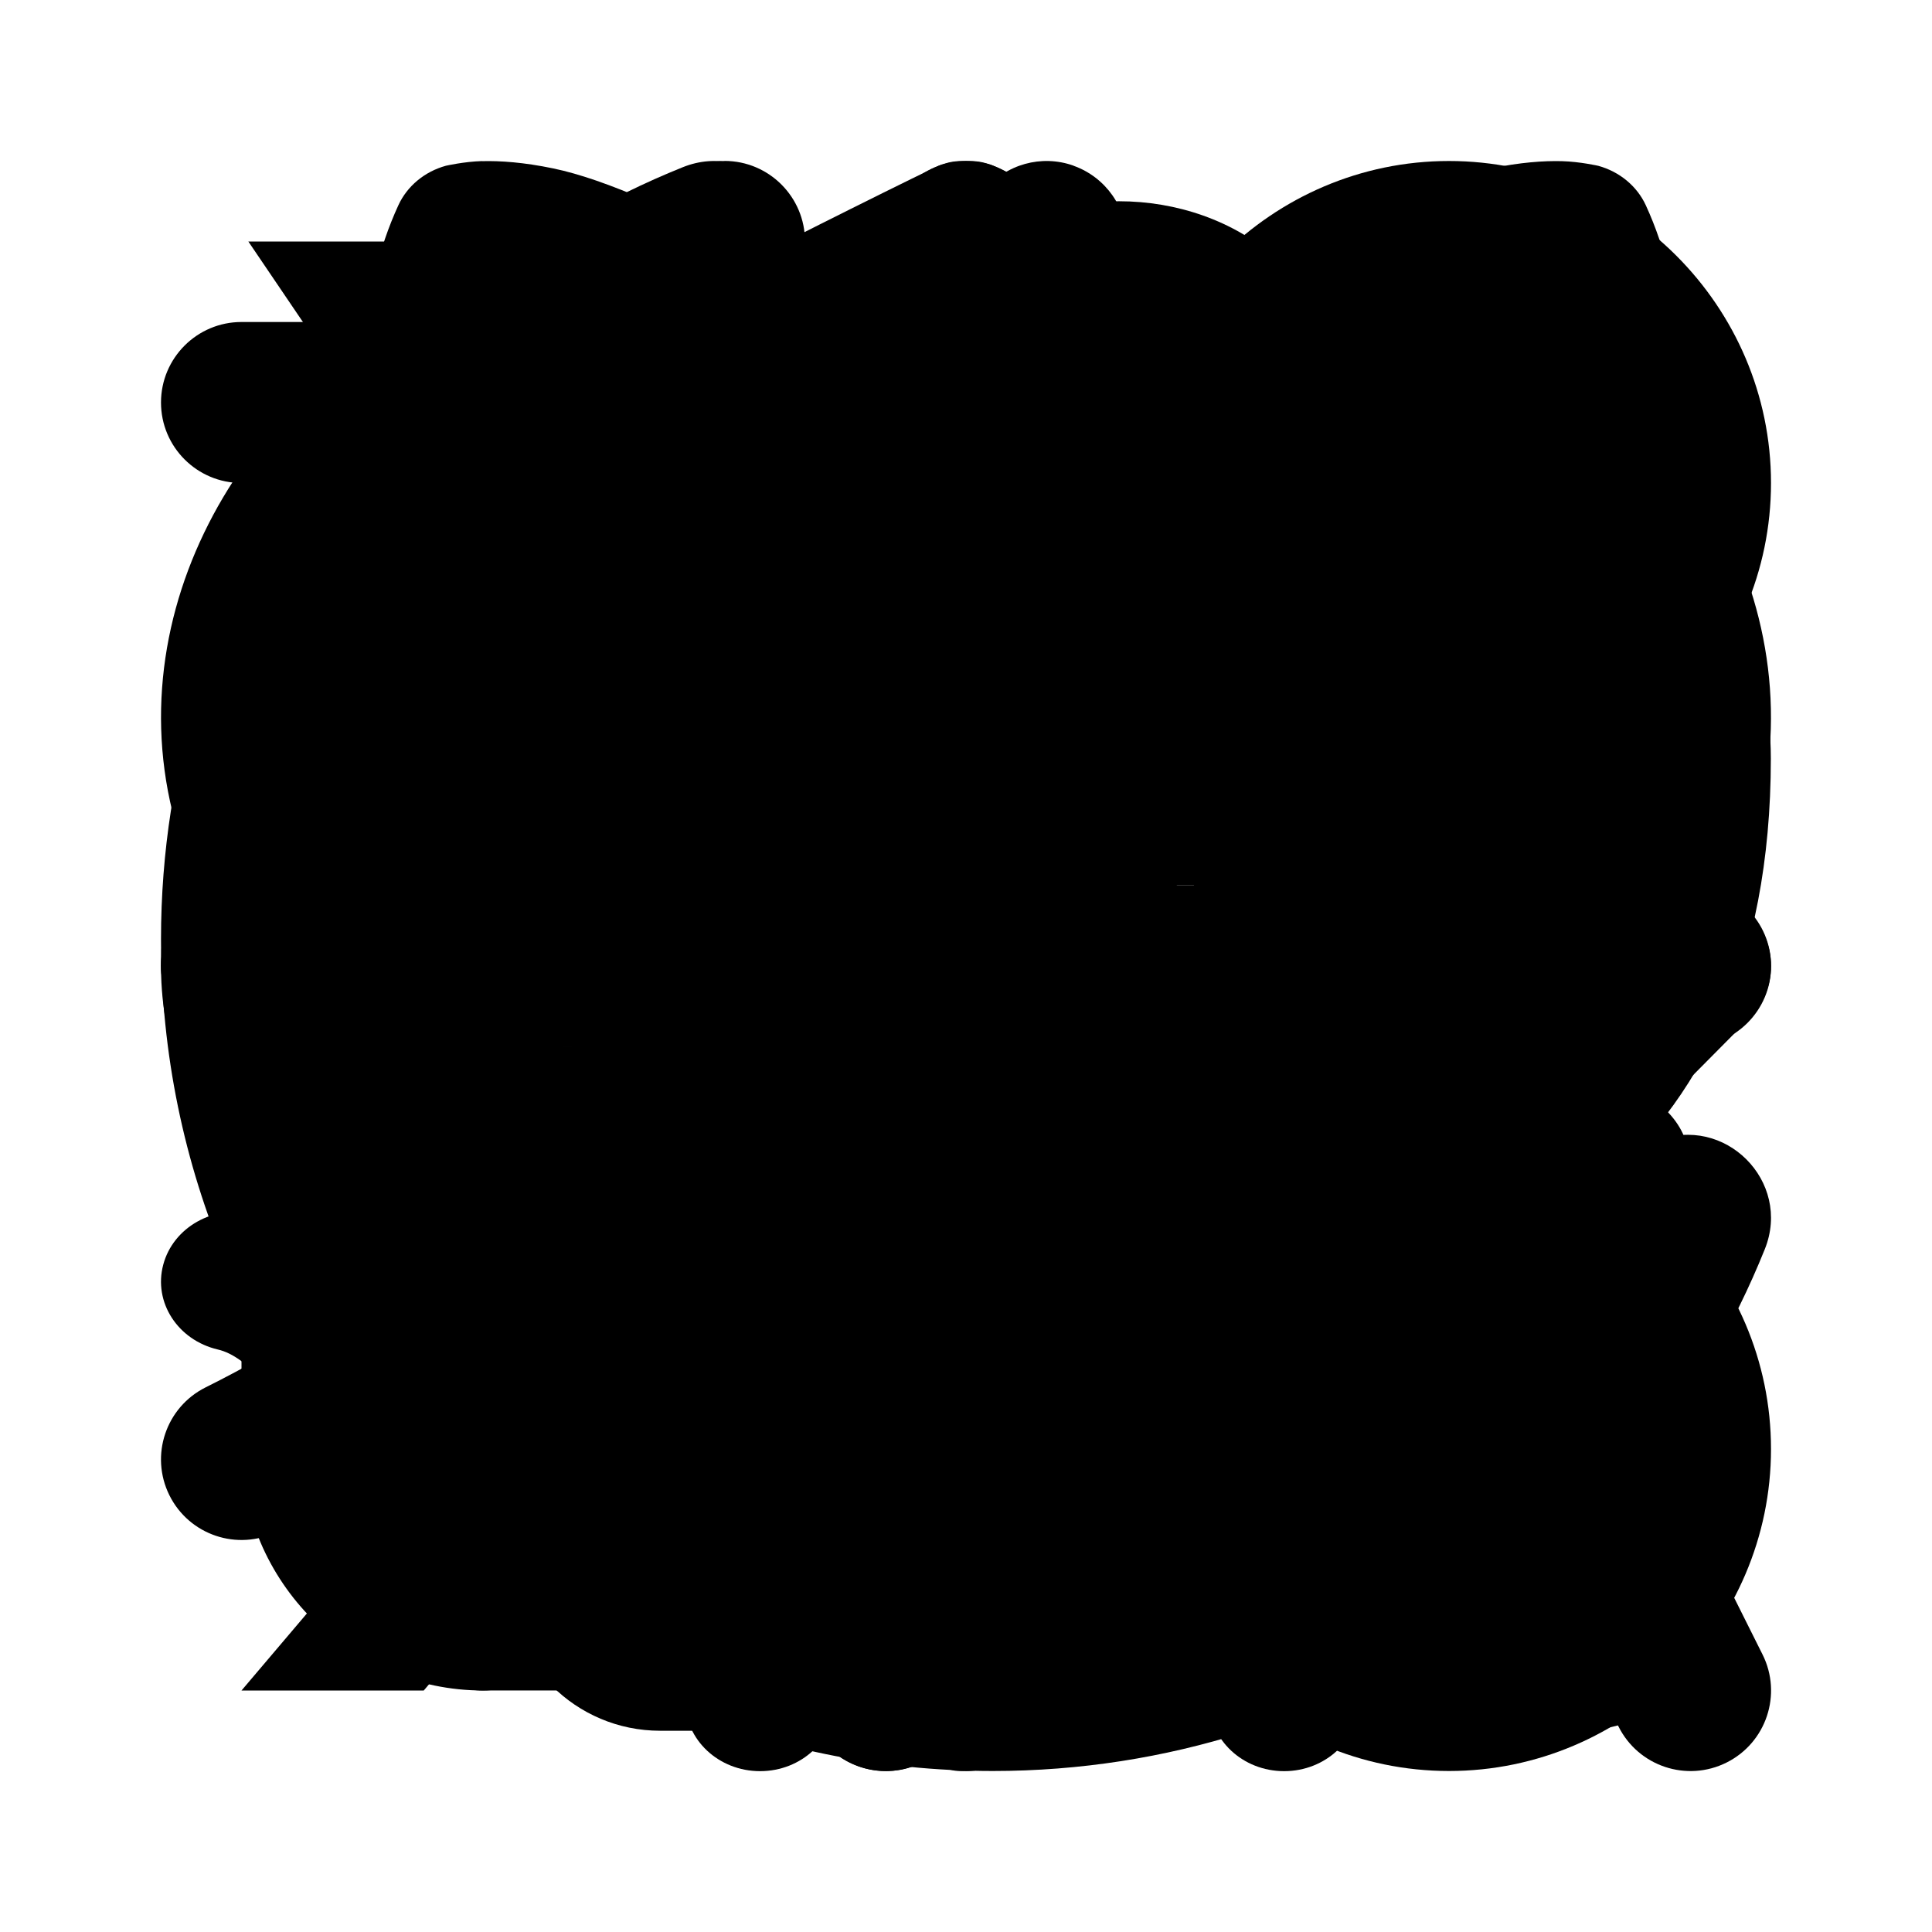 <?xml version="1.0" encoding="UTF-8"?>
<svg version="1.1" viewBox="0 0 24 24" xmlns="http://www.w3.org/2000/svg">
<path id="app" d="m6 3c-1.645 0-3 1.355-3 3v2c0 1.645 1.355 3 3 3h2c1.645 0 3-1.355 3-3v-2c0-1.645-1.355-3-3-3zm10 0c-1.645 0-3 1.355-3 3v2c0 1.645 1.355 3 3 3h2c1.645 0 3-1.355 3-3v-2c0-1.645-1.355-3-3-3zm-10 2h2c0.564 0 1 0.436 1 1v2c0 0.564-0.436 1-1 1h-2c-0.564 0-1-0.436-1-1v-2c0-0.564 0.436-1 1-1zm10 0h2c0.564 0 1 0.436 1 1v2c0 0.564-0.436 1-1 1h-2c-0.564 0-1-0.436-1-1v-2c0-0.564 0.436-1 1-1zm-10 8c-1.645 0-3 1.355-3 3v2c0 1.645 1.355 3 3 3h2c1.645 0 3-1.355 3-3v-2c0-1.645-1.355-3-3-3zm11 0c-0.552 0-1 0.448-1 1v2h-2c-0.552 0-1 0.448-1 1 0 0.552 0.448 1 1 1h2v2c0 0.552 0.448 1 1 1s1-0.448 1-1v-2h2c0.552 0 1-0.448 1-1 0-0.552-0.448-1-1-1h-2v-2c0-0.552-0.448-1-1-1zm-11 2h2c0.564 0 1 0.436 1 1v2c0 0.564-0.436 1-1 1h-2c-0.564 0-1-0.436-1-1v-2c0-0.564 0.436-1 1-1z"/>
<path id="bolt" d="m13.336 2.058c-0.398-0.142-0.842-0.018-1.109 0.309l-8.999 11c-0.533 0.653-0.069 1.632 0.773 1.633h5.999v6c0.001 0.939 1.178 1.359 1.773 0.633l8.999-11c0.533-0.653 0.069-1.632-0.773-1.633h-5.999v-6c-2.32e-4 -0.423-0.266-0.799-0.664-0.941zm-1.336 3.742v4.199c5.5e-5 0.552 0.448 1 1 1h4.89l-5.89 7.199v-4.199c-5.5e-5 -0.552-0.448-1-1-1h-4.89z"/>
<path id="close" d="m 5.143,4 c -0.303,4.57e-5 -0.594,0.12 -0.808,0.335 -0.446,0.446 -0.446,1.17 0,1.616 l 6.049,6.049 -6.049,6.049 c -0.446,0.446 -0.446,1.17 0,1.616 0.446,0.446 1.17,0.446 1.616,0 L 12,13.616 l 6.049,6.049 c 0.446,0.446 1.17,0.446 1.616,0 0.446,-0.446 0.446,-1.17 0,-1.616 l -6.049,-6.049 6.049,-6.049 c 0.446,-0.446 0.446,-1.17 0,-1.616 -0.446,-0.446 -1.17,-0.446 -1.616,0 L 12,10.384 5.951,4.335 C 5.736,4.12 5.446,4 5.143,4 Z"/>
<path id="code" d="m14.038 3.778c-0.487-0.123-0.981 0.176-1.103 0.668l-3.636 14.665c-0.122 0.491 0.175 0.989 0.662 1.112 0.487 0.123 0.981-0.176 1.103-0.668l3.636-14.665c0.122-0.491-0.175-0.989-0.662-1.112zm-7.493 3.639c-0.241 3.64e-5 -0.472 0.097-0.643 0.269l-3.636 3.666c-0.355 0.358-0.355 0.938 0 1.296l3.636 3.666c0.355 0.358 0.931 0.358 1.286 0 0.355-0.358 0.355-0.938 0-1.296l-2.994-3.018 2.994-3.018c0.355-0.358 0.355-0.938 0-1.296-0.17-0.172-0.402-0.268-0.643-0.269zm10.267 0.269c-0.355 0.358-0.355 0.938 0 1.296l2.994 3.018-2.994 3.018c-0.355 0.358-0.355 0.938 0 1.296 0.355 0.358 0.931 0.358 1.286 0l3.636-3.666c0.355-0.358 0.355-0.938 0-1.296l-3.636-3.666c-0.355-0.358-0.931-0.358-1.286 0z"/>
<path id="dark" d="m8.482 2.077c-3.802 1.528-6.482 5.254-6.482 9.59 0 5.694 4.638 10.333 10.333 10.333 4.336 0 8.062-2.68 9.59-6.482 0.339-0.844-0.5-1.683-1.344-1.344-0.951 0.382-1.988 0.593-3.08 0.593-4.578 0-8.266-3.689-8.266-8.266 0-1.092 0.211-2.128 0.593-3.08 0.339-0.844-0.5-1.683-1.344-1.344zm-1.035 2.973c-0.072 0.493-0.281 0.939-0.281 1.451 0 5.694 4.638 10.333 10.333 10.333 0.512 0 0.958-0.208 1.451-0.281-1.503 2.035-3.884 3.38-6.617 3.38-4.577 0-8.266-3.689-8.266-8.266 0-2.734 1.345-5.114 3.38-6.617z"/>
<path id="dasher" d="m6 3c-0.552 0-1 0.448-1 1v9.416c-1.107 0.443-2 1.327-2 2.584s0.893 2.141 2 2.584v1.416c0 0.552 0.448 1 1 1 0.552 0 1-0.448 1-1v-1.416c1.107-0.443 2-1.327 2-2.584s-0.893-2.141-2-2.584v-9.416c0-0.552-0.448-1-1-1zm6 0c-0.552 0-1 0.448-1 1v1.416c-1.107 0.443-2 1.327-2 2.584 0 1.257 0.893 2.141 2 2.584v9.416c0 0.552 0.448 1 1 1s1-0.448 1-1v-9.416c1.107-0.443 2-1.327 2-2.584 0-1.257-0.893-2.141-2-2.584v-1.416c0-0.552-0.448-1-1-1zm6 0c-0.552 0-1 0.448-1 1v9.416c-1.107 0.443-2 1.327-2 2.584s0.893 2.141 2 2.584v1.416c0 0.552 0.448 1 1 1s1-0.448 1-1v-1.416c1.107-0.443 2-1.327 2-2.584s-0.893-2.141-2-2.584v-9.416c0-0.552-0.448-1-1-1zm-6 4c0.564 0 1 0.436 1 1s-0.436 1-1 1-1-0.436-1-1 0.436-1 1-1zm-6 8c0.564 0 1 0.436 1 1s-0.436 1-1 1-1-0.436-1-1 0.436-1 1-1zm12 0c0.564 0 1 0.436 1 1s-0.436 1-1 1-1-0.436-1-1 0.436-1 1-1z"/>
<path id="embed" d="m16.75 21.5c-1.049 0-1.9-0.851-1.9-1.9v-0.95c0-0.525-0.425-0.95-0.95-0.95s-0.95 0.425-0.95 0.95v0.95c0 1.049-0.851 1.9-1.9 1.9h-2.85c-1.049 0-1.9-0.851-1.9-1.9v-2.85h-0.95c-3.8 0-3.8-5.7 0-5.7h0.95v-2.85c0-1.054 0.855-1.9 1.9-1.9h2.85v-0.95c0-3.8 5.7-3.8 5.7 0v0.95h2.85c1.049 0 1.9 0.851 1.9 1.9v2.85c0 1.049-0.851 1.9-1.9 1.9h-0.95c-0.525 0-0.95 0.425-0.95 0.95s0.425 0.95 0.95 0.95h0.95c1.049 0 1.9 0.851 1.9 1.9v2.85c0 1.049-0.851 1.9-1.9 1.9zm2.85-1.9v-2.85h-0.95c-3.8 0-3.8-5.7 0-5.7h0.95v-2.85h-2.85c-1.049 0-1.9-0.851-1.9-1.9v-0.95c0-0.525-0.425-0.95-0.95-0.95s-0.95 0.425-0.95 0.95v0.95c0 1.049-0.851 1.9-1.9 1.9h-2.85v2.85c0 1.049-0.851 1.9-1.9 1.9h-0.95c-0.525 0-0.95 0.425-0.95 0.95s0.425 0.95 0.95 0.95h0.95c1.049 0 1.9 0.851 1.9 1.9v2.85h2.85v-0.95c0-3.8 5.7-3.8 5.7 0v0.95z"/>
<path id="github" d="m5.99 2.001c-0.223 0.006-0.451 0.058-0.451 0.058-0.265 0.073-0.481 0.253-0.59 0.49-0.501 1.092-0.515 2.297-0.187 3.435-0.844 0.992-1.373 2.189-1.366 3.466v0.002c3e-6 5.663e-4 -3e-6 0.001 0 0.002 8.99e-4 2.528 0.88 4.278 2.231 5.339 0.963 0.756 2.092 1.098 3.219 1.33-0.229 0.514-0.349 1.06-0.32 1.627-0.61 0.1-1.243 0.21-1.59 0.134-0.488-0.107-0.81-0.316-1.139-0.623-0.329-0.307-0.63-0.714-1.01-1.13-0.38-0.416-0.883-0.879-1.631-1.054-0.499-0.116-1.004 0.167-1.128 0.633-0.125 0.466 0.179 0.937 0.678 1.054 0.182 0.042 0.376 0.177 0.665 0.494 0.289 0.317 0.627 0.778 1.112 1.232 0.485 0.453 1.151 0.895 2.029 1.087 0.55 0.12 1.305-0.051 2-0.137v1.693c0 0.48 0.416 0.869 0.93 0.869 0.514 0 0.93-0.389 0.93-0.869v-3.361c1.62e-4 -0.02-4.42e-4 -0.041-0.002-0.061-0.044-0.583 0.178-1.156 0.614-1.576 0.533-0.515 0.207-1.377-0.554-1.466-1.385-0.161-2.693-0.489-3.606-1.206-0.914-0.717-1.568-1.835-1.568-4.012 5e-6 -0.002 5e-6 -0.003 0-0.005-0.006-0.997 0.403-1.958 1.139-2.68 0.245-0.241 0.322-0.591 0.198-0.902-0.265-0.664-0.242-1.371-0.067-2.051 0.459 0.1 1.23 0.356 2.398 1.087 0.224 0.14 0.501 0.183 0.761 0.117 1.973-0.499 4.052-0.499 6.024 0 0.26 0.066 0.538 0.023 0.761-0.117 1.168-0.731 1.94-0.988 2.398-1.087 0.175 0.68 0.198 1.387-0.067 2.051-0.124 0.311-0.047 0.662 0.198 0.902 0.731 0.717 1.139 1.668 1.139 2.658 0 2.196-0.657 3.324-1.568 4.039-0.911 0.715-2.215 1.034-3.595 1.177-0.77 0.079-1.105 0.951-0.565 1.469 0.441 0.425 0.666 1.003 0.616 1.593-0.002 0.023-0.003 0.046-0.004 0.07v3.361c0 0.48 0.416 0.869 0.93 0.869s0.93-0.389 0.93-0.869v-3.361l-0.004 0.068c0.051-0.602-0.085-1.185-0.327-1.732 1.127-0.223 2.255-0.56 3.216-1.315 1.354-1.063 2.231-2.823 2.231-5.369-2.5e-4 -1.268-0.528-2.455-1.366-3.44 0.327-1.138 0.314-2.342-0.187-3.434-0.109-0.237-0.325-0.417-0.59-0.49 0 0-0.228-0.052-0.451-0.058-0.223-0.006-0.518 0.014-0.883 0.09-0.643 0.133-1.603 0.555-2.716 1.199-2.047-0.458-4.17-0.458-6.217 0-1.113-0.644-2.073-1.066-2.716-1.199-0.365-0.076-0.66-0.096-0.883-0.09z"/>
<path id="heart" d="m 12.694,4.86 c 5.162,-4.816 12.558,2.589 7.748,7.757 l -7.794,7.812 c -0.357,0.361 -0.94,0.361 -1.297,0 L 3.558,12.617 C -1.252,7.449 6.143,0.044 11.306,4.86 L 12,5.546 Z m 6.46,6.468 C 22.602,7.875 17.43,2.698 13.983,6.15 l -1.334,1.345 c -0.357,0.361 -0.94,0.361 -1.297,0 L 10.017,6.15 C 6.57,2.698 1.398,7.875 4.846,11.327 L 12,18.49 Z"/>
<path id="light" d="m12 2c-0.552 0-1 0.448-1 1v1c0 0.552 0.448 1 1 1s1-0.448 1-1v-1c0-0.552-0.448-1-1-1zm-6.363 2.637c-0.265 4.01e-5 -0.52 0.105-0.707 0.293-0.39 0.391-0.39 1.024 0 1.414l0.707 0.707c0.391 0.39 1.024 0.39 1.414 0 0.39-0.391 0.39-1.024 0-1.414l-0.707-0.707c-0.188-0.188-0.442-0.293-0.707-0.293zm12.02 0.293-0.707 0.707c-0.39 0.391-0.39 1.024 0 1.414 0.391 0.39 1.024 0.39 1.414 0l0.707-0.707c0.39-0.391 0.39-1.024 0-1.414-0.391-0.39-1.024-0.39-1.414 0zm-5.656 2.07c-2.75 0-5 2.25-5 5 0 2.749 2.25 5 5 5 2.75 0 5-2.25 5-5 0-2.75-2.251-5-5-5zm0 2c1.669 0 3 1.331 3 3 0 1.669-1.331 3-3 3-1.669 0-3-1.331-3-3 0-1.669 1.331-3 3-3zm-9 2c-0.552 0-1 0.448-1 1s0.448 1 1 1h1c0.552 0 1-0.448 1-1s-0.448-1-1-1zm17 0c-0.552 0-1 0.448-1 1s0.448 1 1 1h1c0.552 0 1-0.448 1-1s-0.448-1-1-1zm-13.656 5.656c-0.265 4e-5 -0.52 0.105-0.707 0.293l-0.707 0.707c-0.39 0.391-0.39 1.024 0 1.414 0.391 0.39 1.024 0.39 1.414 0l0.707-0.707c0.39-0.391 0.39-1.024 0-1.414-0.188-0.188-0.442-0.293-0.707-0.293zm10.605 0.293c-0.39 0.391-0.39 1.024 0 1.414l0.707 0.707c0.391 0.39 1.024 0.39 1.414 0 0.39-0.391 0.39-1.024 0-1.414l-0.707-0.707c-0.391-0.39-1.024-0.39-1.414 0zm-4.949 2.051c-0.552 0-1 0.448-1 1v1c0 0.552 0.448 1 1 1s1-0.448 1-1v-1c0-0.552-0.448-1-1-1z"/>
<path id="menu" d="M4 5h16a1 1 0 0 1 0 2H4a1 1 0 1 1 0-2zm0 6h16a1 1 0 0 1 0 2H4a1 1 0 0 1 0-2zm0 6h16a1 1 0 0 1 0 2H4a1 1 0 0 1 0-2z"/>
<path id="query" d="m12 2c-0.139 0-0.186 0.007-0.307 0.045-0.077 0.024-2.162 1.064-2.252 1.124-0.083 0.055-0.209 0.182-0.266 0.268-0.114 0.171-0.17 0.352-0.17 0.555 0 0.179 0.038 0.325 0.121 0.479 0.099 0.183 0.273 0.346 0.461 0.43 0.065 0.029 0.176 0.063 0.248 0.076 0.041 0.008 0.093 0.01 0.184 0.008 0.136-3e-3 0.191-0.011 0.299-0.047 0.037-0.012 0.389-0.185 0.867-0.424 0.442-0.221 0.809-0.401 0.815-0.401s0.375 0.18 0.82 0.403c0.8 0.4 0.86 0.428 0.983 0.455 0.082 0.018 0.262 0.022 0.352 0.008 0.432-0.071 0.763-0.405 0.832-0.84 0.012-0.073 0.009-0.234-0.004-0.311-0.034-0.196-0.127-0.376-0.264-0.52-0.124-0.13-0.079-0.107-1.268-0.702-0.731-0.366-1.103-0.548-1.145-0.561-0.121-0.038-0.167-0.045-0.307-0.045zm-6.001 3c-0.062 0-0.124 0.004-0.17 0.012-0.141 0.025-0.172 0.04-1.279 0.594-1.148 0.575-1.137 0.569-1.254 0.686-0.143 0.143-0.237 0.323-0.279 0.536-0.011 0.056-0.013 0.17-0.016 1.337-0.002 0.836-9.9e-4 1.313 0.004 1.384 0.019 0.272 0.117 0.483 0.307 0.667 0.149 0.145 0.323 0.231 0.535 0.268 0.066 0.011 0.216 0.012 0.285 2e-3 0.307-0.044 0.576-0.224 0.727-0.487 0.044-0.076 0.082-0.168 0.102-0.24 0.033-0.125 0.037-0.18 0.037-0.678v-0.469l0.295 0.147c0.422 0.211 0.487 0.233 0.707 0.233 0.168-1.55e-4 0.286-0.026 0.428-0.094 0.284-0.136 0.482-0.389 0.551-0.706 0.021-0.096 0.019-0.298-0.004-0.399-0.022-0.099-0.046-0.161-0.094-0.254-0.051-0.098-0.115-0.183-0.197-0.262-0.082-0.078-0.158-0.128-0.32-0.211-0.07-0.036-0.129-0.068-0.129-0.07-2e-6 -2e-3 0.064-0.034 0.141-0.072 0.077-0.039 0.168-0.091 0.203-0.115 0.07-0.05 0.168-0.147 0.217-0.213 0.189-0.254 0.248-0.577 0.16-0.878-0.105-0.361-0.412-0.637-0.785-0.704-0.046-0.008-0.108-0.012-0.17-0.012zm12.001 0c-0.167 0-0.317 0.036-0.459 0.111-0.46 0.242-0.657 0.786-0.459 1.267 0.049 0.119 0.117 0.22 0.217 0.321 0.086 0.087 0.164 0.141 0.326 0.223 0.077 0.039 0.141 0.071 0.141 0.074 0 0.003-0.068 0.04-0.15 0.082-0.172 0.087-0.247 0.137-0.338 0.235-0.13 0.138-0.214 0.3-0.256 0.493-0.019 0.087-0.019 0.298 0 0.385 0.028 0.129 0.078 0.246 0.146 0.352 0.142 0.217 0.359 0.367 0.621 0.428 0.07 0.016 0.097 0.019 0.207 0.02 0.223 4.58e-4 0.284-0.02 0.695-0.225l0.311-0.154v0.465c0 0.272 0.004 0.492 0.008 0.528 0.037 0.31 0.198 0.567 0.459 0.737 0.114 0.074 0.256 0.125 0.412 0.149 0.049 0.007 0.264-0.002 0.316-0.014 0.196-0.044 0.352-0.128 0.488-0.26 0.191-0.185 0.29-0.394 0.309-0.667 5e-3 -0.071 0.006-0.546 0.004-1.384-3e-3 -1.407 2e-6 -1.31-0.049-1.468-0.067-0.217-0.216-0.414-0.408-0.538-0.028-0.018-0.525-0.269-1.104-0.559-0.734-0.367-1.074-0.534-1.125-0.551-0.106-0.035-0.194-0.049-0.313-0.049zm-4.057 4.003c-0.029 0.001-0.057 0.004-0.08 0.008-0.165 0.025-0.15 0.02-1.037 0.463l-0.824 0.41-0.811-0.405c-0.447-0.223-0.836-0.414-0.865-0.424-0.107-0.037-0.191-0.051-0.324-0.051-0.138-2.84e-4 -0.194 0.009-0.318 0.051-0.15 0.05-0.266 0.122-0.383 0.238-0.194 0.194-0.295 0.43-0.295 0.702 0 0.179 0.038 0.325 0.121 0.479 0.082 0.151 0.217 0.29 0.369 0.381 0.024 0.014 0.372 0.191 0.775 0.393l0.733 0.367v0.983c0 0.943 0.002 0.988 0.016 1.067 0.04 0.236 0.169 0.458 0.35 0.604 0.146 0.117 0.33 0.197 0.506 0.219 0.269 0.034 0.539-0.044 0.756-0.219 0.181-0.145 0.309-0.368 0.35-0.604 0.014-0.079 0.016-0.125 0.016-1.067v-0.983l0.736-0.369c0.406-0.203 0.76-0.382 0.787-0.399 0.247-0.151 0.42-0.411 0.467-0.706 0.012-0.073 0.009-0.234-0.004-0.311-0.07-0.405-0.377-0.722-0.781-0.809-0.071-0.015-0.172-0.023-0.258-0.02zm-9.984 4.505c-0.061 0.002-0.121 0.008-0.158 0.016-0.191 0.042-0.353 0.128-0.49 0.26-0.19 0.183-0.288 0.395-0.307 0.667-0.005 0.071-0.006 0.548-0.004 1.384 0.003 1.167 0.004 1.281 0.016 1.337 0.056 0.277 0.19 0.488 0.414 0.649 0.068 0.049 2.141 1.089 2.24 1.124 0.074 0.026 0.148 0.044 0.227 0.053 0.179 0.02 0.395-0.022 0.561-0.109 0.423-0.223 0.629-0.707 0.496-1.163-0.047-0.163-0.129-0.297-0.254-0.424-0.113-0.114-0.125-0.121-0.945-0.532l-0.758-0.379-0.002-1.005c-0.002-0.902-0.005-1.013-0.016-1.065-0.089-0.432-0.425-0.75-0.856-0.807-0.04-0.005-0.103-0.006-0.164-0.004zm15.848 0c-0.022 0-0.043 0.006 0 0.016 0.043-0.009 0.022-0.016 0-0.016zm0 0.016c-0.427 0.093-0.735 0.422-0.793 0.85-0.009 0.063-0.012 0.246-0.012 1.046v0.969l-0.758 0.379c-0.561 0.281-0.774 0.391-0.82 0.424-0.34 0.243-0.495 0.679-0.383 1.079 0.11 0.392 0.45 0.679 0.858 0.725 0.071 8e-3 0.197 0.003 0.279-0.012 0.131-0.023 0.173-0.042 1.26-0.586 0.579-0.29 1.076-0.541 1.104-0.559 0.192-0.123 0.341-0.321 0.408-0.538 0.049-0.158 0.046-0.061 0.049-1.468 0.002-0.837 9.9e-4 -1.312-0.004-1.384-0.019-0.272-0.117-0.481-0.309-0.667-0.137-0.133-0.682-0.218-0.879-0.26zm-7.808 3.985c-0.065 0-0.131 0.006-0.182 0.016-0.212 0.042-0.386 0.137-0.535 0.291-0.131 0.135-0.215 0.294-0.262 0.493-0.011 0.048-0.013 0.11-0.016 0.567-0.002 0.3-4e-3 0.512-0.008 0.512-0.004 1e-6 -0.152-0.073-0.328-0.16-0.232-0.115-0.338-0.165-0.385-0.178-0.235-0.066-0.48-0.049-0.697 0.049-0.187 0.084-0.362 0.247-0.461 0.43-0.083 0.154-0.121 0.3-0.121 0.479 0 0.203 0.056 0.384 0.17 0.555 0.055 0.083 0.183 0.214 0.262 0.266 0.06 0.04 2.116 1.072 2.207 1.108 0.057 0.023 0.151 0.048 0.219 0.059 0.062 0.01 0.271 0.002 0.332-0.012 0.129-0.029 0.175-0.049 1.256-0.59 1.188-0.595 1.144-0.572 1.268-0.702 0.137-0.144 0.23-0.324 0.264-0.52 0.013-0.077 0.015-0.238 0.004-0.311-0.06-0.377-0.315-0.682-0.67-0.799-0.128-0.042-0.212-0.054-0.35-0.049-0.203 0.007-0.258 0.026-0.649 0.221-0.17 0.085-0.313 0.154-0.316 0.154-0.004 0-0.006-0.21-0.008-0.512-0.002-0.457-0.004-0.518-0.016-0.567-0.02-0.085-0.053-0.179-0.088-0.248-0.141-0.279-0.398-0.474-0.709-0.536-0.05-0.01-0.116-0.016-0.182-0.016z"/>
<path id="search" d="m15.922 14.641 4.865 4.874a0.903 0.903 0 0 1-1.282 1.264l-4.856-4.856a7.22 7.221 0 1 1 1.273-1.273zm-5.704 0.993a5.415 5.415 0 1 0 0-10.831 5.415 5.415 0 0 0 0 10.831z"/>
<path id="share" d="m 18,2 c -2.197,0 -4,1.803 -4,4 0,0.282 0.129,0.522 0.186,0.789 L 8.879,9.441 C 8.144,8.618 7.182,8 6,8 3.803,8 2,9.803 2,12 c 0,2.197 1.803,4 4,4 1.182,0 2.144,-0.618 2.879,-1.441 l 5.307,2.652 C 14.129,17.478 14,17.718 14,18 c 0,2.197 1.803,4 4,4 2.197,0 4,-1.803 4,-4 0,-2.197 -1.803,-4 -4,-4 -1.182,0 -2.144,0.618 -2.879,1.441 L 9.814,12.789 C 9.871,12.522 10,12.282 10,12 10,11.718 9.871,11.478 9.814,11.211 L 15.121,8.559 C 15.856,9.382 16.818,10 18,10 20.197,10 22,8.197 22,6 22,3.803 20.197,2 18,2 Z m 0,2 c 1.116,0 2,0.884 2,2 0,1.116 -0.884,2 -2,2 C 17.209,8 16.539,7.549 16.211,6.895 16.076,6.626 16,6.325 16,6 16,4.884 16.884,4 18,4 Z M 6,10 c 0.791,0 1.461,0.451 1.789,1.105 C 7.924,11.374 8,11.675 8,12 8,12.325 7.924,12.626 7.789,12.895 7.461,13.549 6.791,14 6,14 4.884,14 4,13.116 4,12 4,10.884 4.884,10 6,10 Z m 12,6 c 1.116,0 2,0.884 2,2 0,1.116 -0.884,2 -2,2 -1.116,0 -2,-0.884 -2,-2 0,-0.325 0.076,-0.626 0.211,-0.895 C 16.539,16.451 17.209,16 18,16 Z"/>
<path id="translate" d="m9 2c-0.552 0-1 0.448-1 1v1h-5c-0.552 0-1 0.448-1 1s0.448 1 1 1h8.421c-0.492 2.02-1.309 3.901-2.451 5.566-0.634-0.928-1.194-1.908-1.637-2.955-0.214-0.509-0.801-0.748-1.31-0.533-0.509 0.214-0.748 0.801-0.533 1.31 0.573 1.356 1.344 2.594 2.201 3.768-1.453 1.652-3.147 3.089-5.136 4.078-0.494 0.246-0.696 0.845-0.451 1.34 0.246 0.496 0.847 0.698 1.342 0.451 2.119-1.053 3.921-2.577 5.5-4.307 0.137 0.151 0.241 0.33 0.383 0.477 0.384 0.397 1.017 0.407 1.414 0.023 0.398-0.383 0.409-1.017 0.025-1.414-0.171-0.177-0.3-0.392-0.463-0.576 1.552-2.112 2.615-4.578 3.187-7.229h1.508c0.552 0 1-0.448 1-1s-0.448-1-1-1h-5v-1c0-0.552-0.448-1-1-1zm7 8c-0.379-2.58e-5 -0.725 0.214-0.894 0.553l-5 10c-0.247 0.494-0.047 1.095 0.447 1.342 0.494 0.247 1.095 0.047 1.342-0.447l1.223-2.447h5.765l1.223 2.447c0.247 0.494 0.848 0.694 1.342 0.447 0.494-0.247 0.694-0.848 0.447-1.342l-5-10c-0.169-0.339-0.516-0.553-0.894-0.553zm0 3.236 1.883 3.764h-3.765z"/>
<path id="twitter" d="m3.085 3 6.745 9.953-6.83 8.047h2.264l5.572-6.564 4.449 6.564h5.716l-6.988-10.311 6.526-7.689h-2.264l-5.267 6.208-4.206-6.208zm3.151 1.739h1.552l4.175 6.055 0.664 0.963 5.211 7.556h-1.554l-4.38-6.352-0.054-0.08-0.664-0.963z"/>
</svg>
